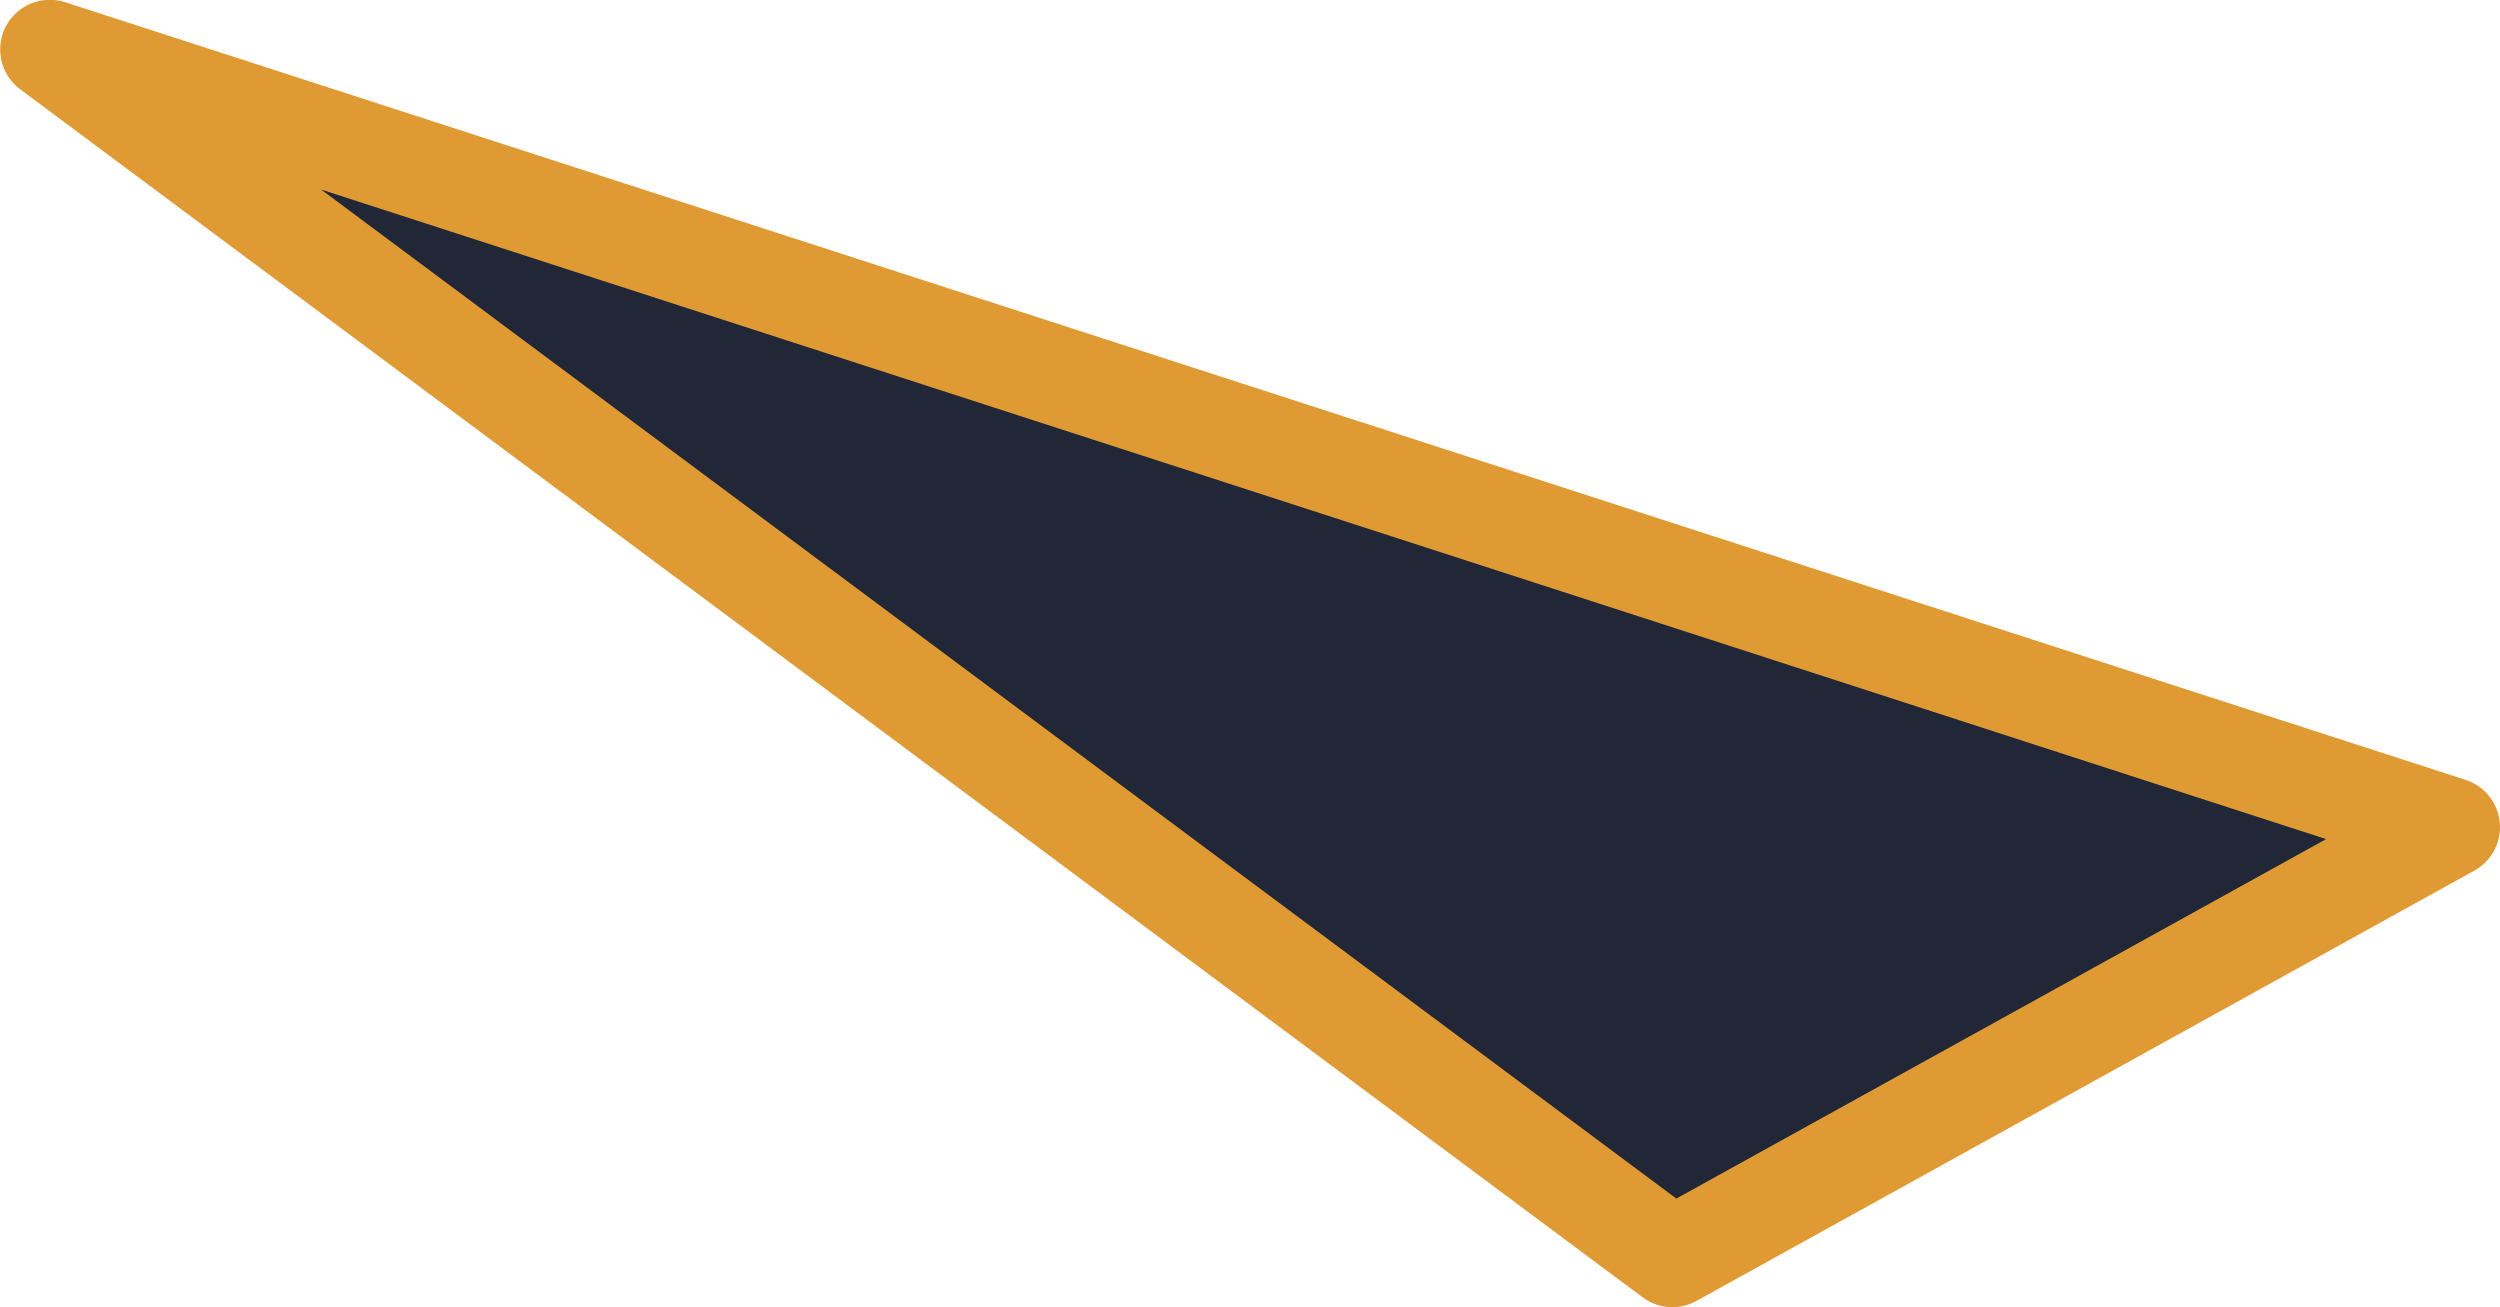 <svg xmlns="http://www.w3.org/2000/svg" width="151.03" height="78.969" viewBox="0 0 151.03 78.969"><defs><style>.cls-1{fill:#222738;stroke:#df9a33;stroke-linejoin:round;stroke-width:6px;fill-rule:evenodd}</style></defs><path id="img-leaked-triangle-3" class="cls-1" d="M1446,943l-98.02-72.981L1493,917Z" transform="translate(-1344.97 -867.031)"/></svg>